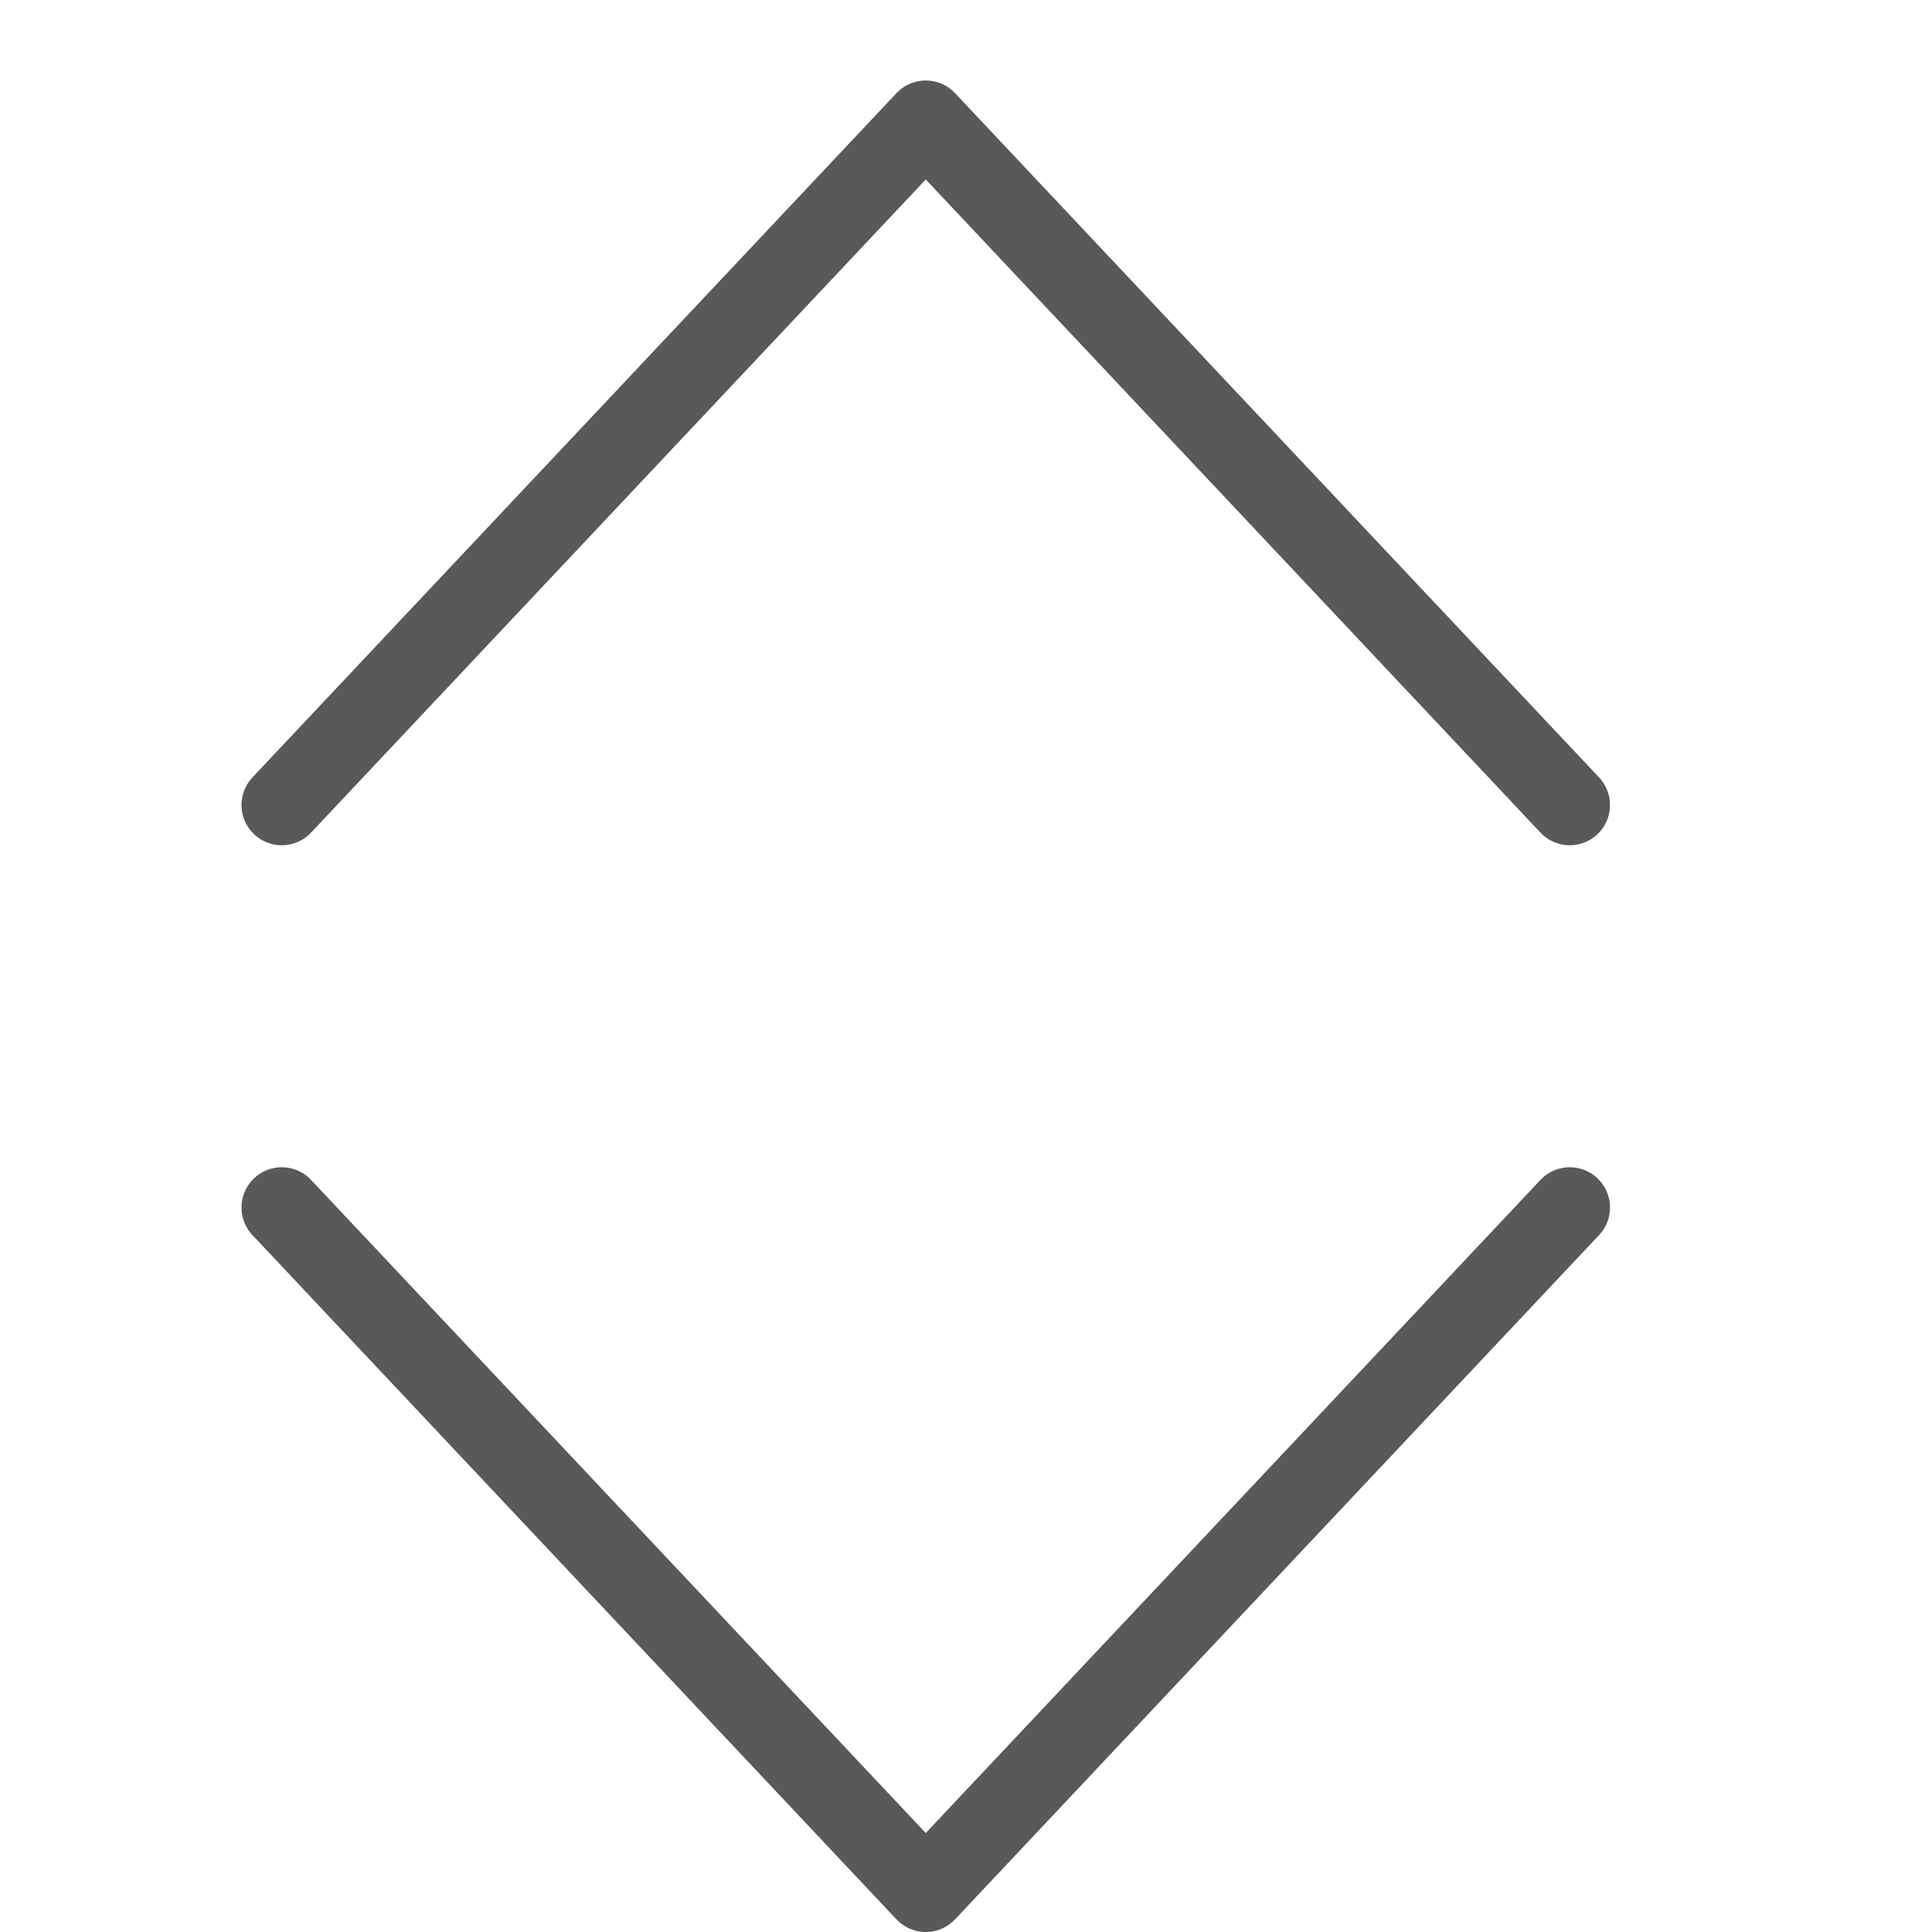 <?xml version="1.0" encoding="utf-8"?>
<!-- Generator: Adobe Illustrator 21.0.2, SVG Export Plug-In . SVG Version: 6.00 Build 0)  -->
<svg version="1.1" xmlns="http://www.w3.org/2000/svg" xmlns:xlink="http://www.w3.org/1999/xlink" x="0px" y="0px" width="24px"
	 height="24px" viewBox="0 0 24 24" enable-background="new 0 0 24 24" xml:space="preserve">
<g id="Black">
	<g>
		<polyline fill="none" stroke="#58595B" stroke-linecap="round" stroke-linejoin="round" stroke-miterlimit="10" points="3.5,15 
			11.5,23.5 19.5,15 		"/>
		<polyline fill="none" stroke="#58595B" stroke-linecap="round" stroke-linejoin="round" stroke-miterlimit="10" points="3.5,10 
			11.5,1.5 19.5,10 		"/>
	</g>
</g>
<g id="Frames-24px">
	<rect fill="none" width="24" height="24"/>
</g>
</svg>
